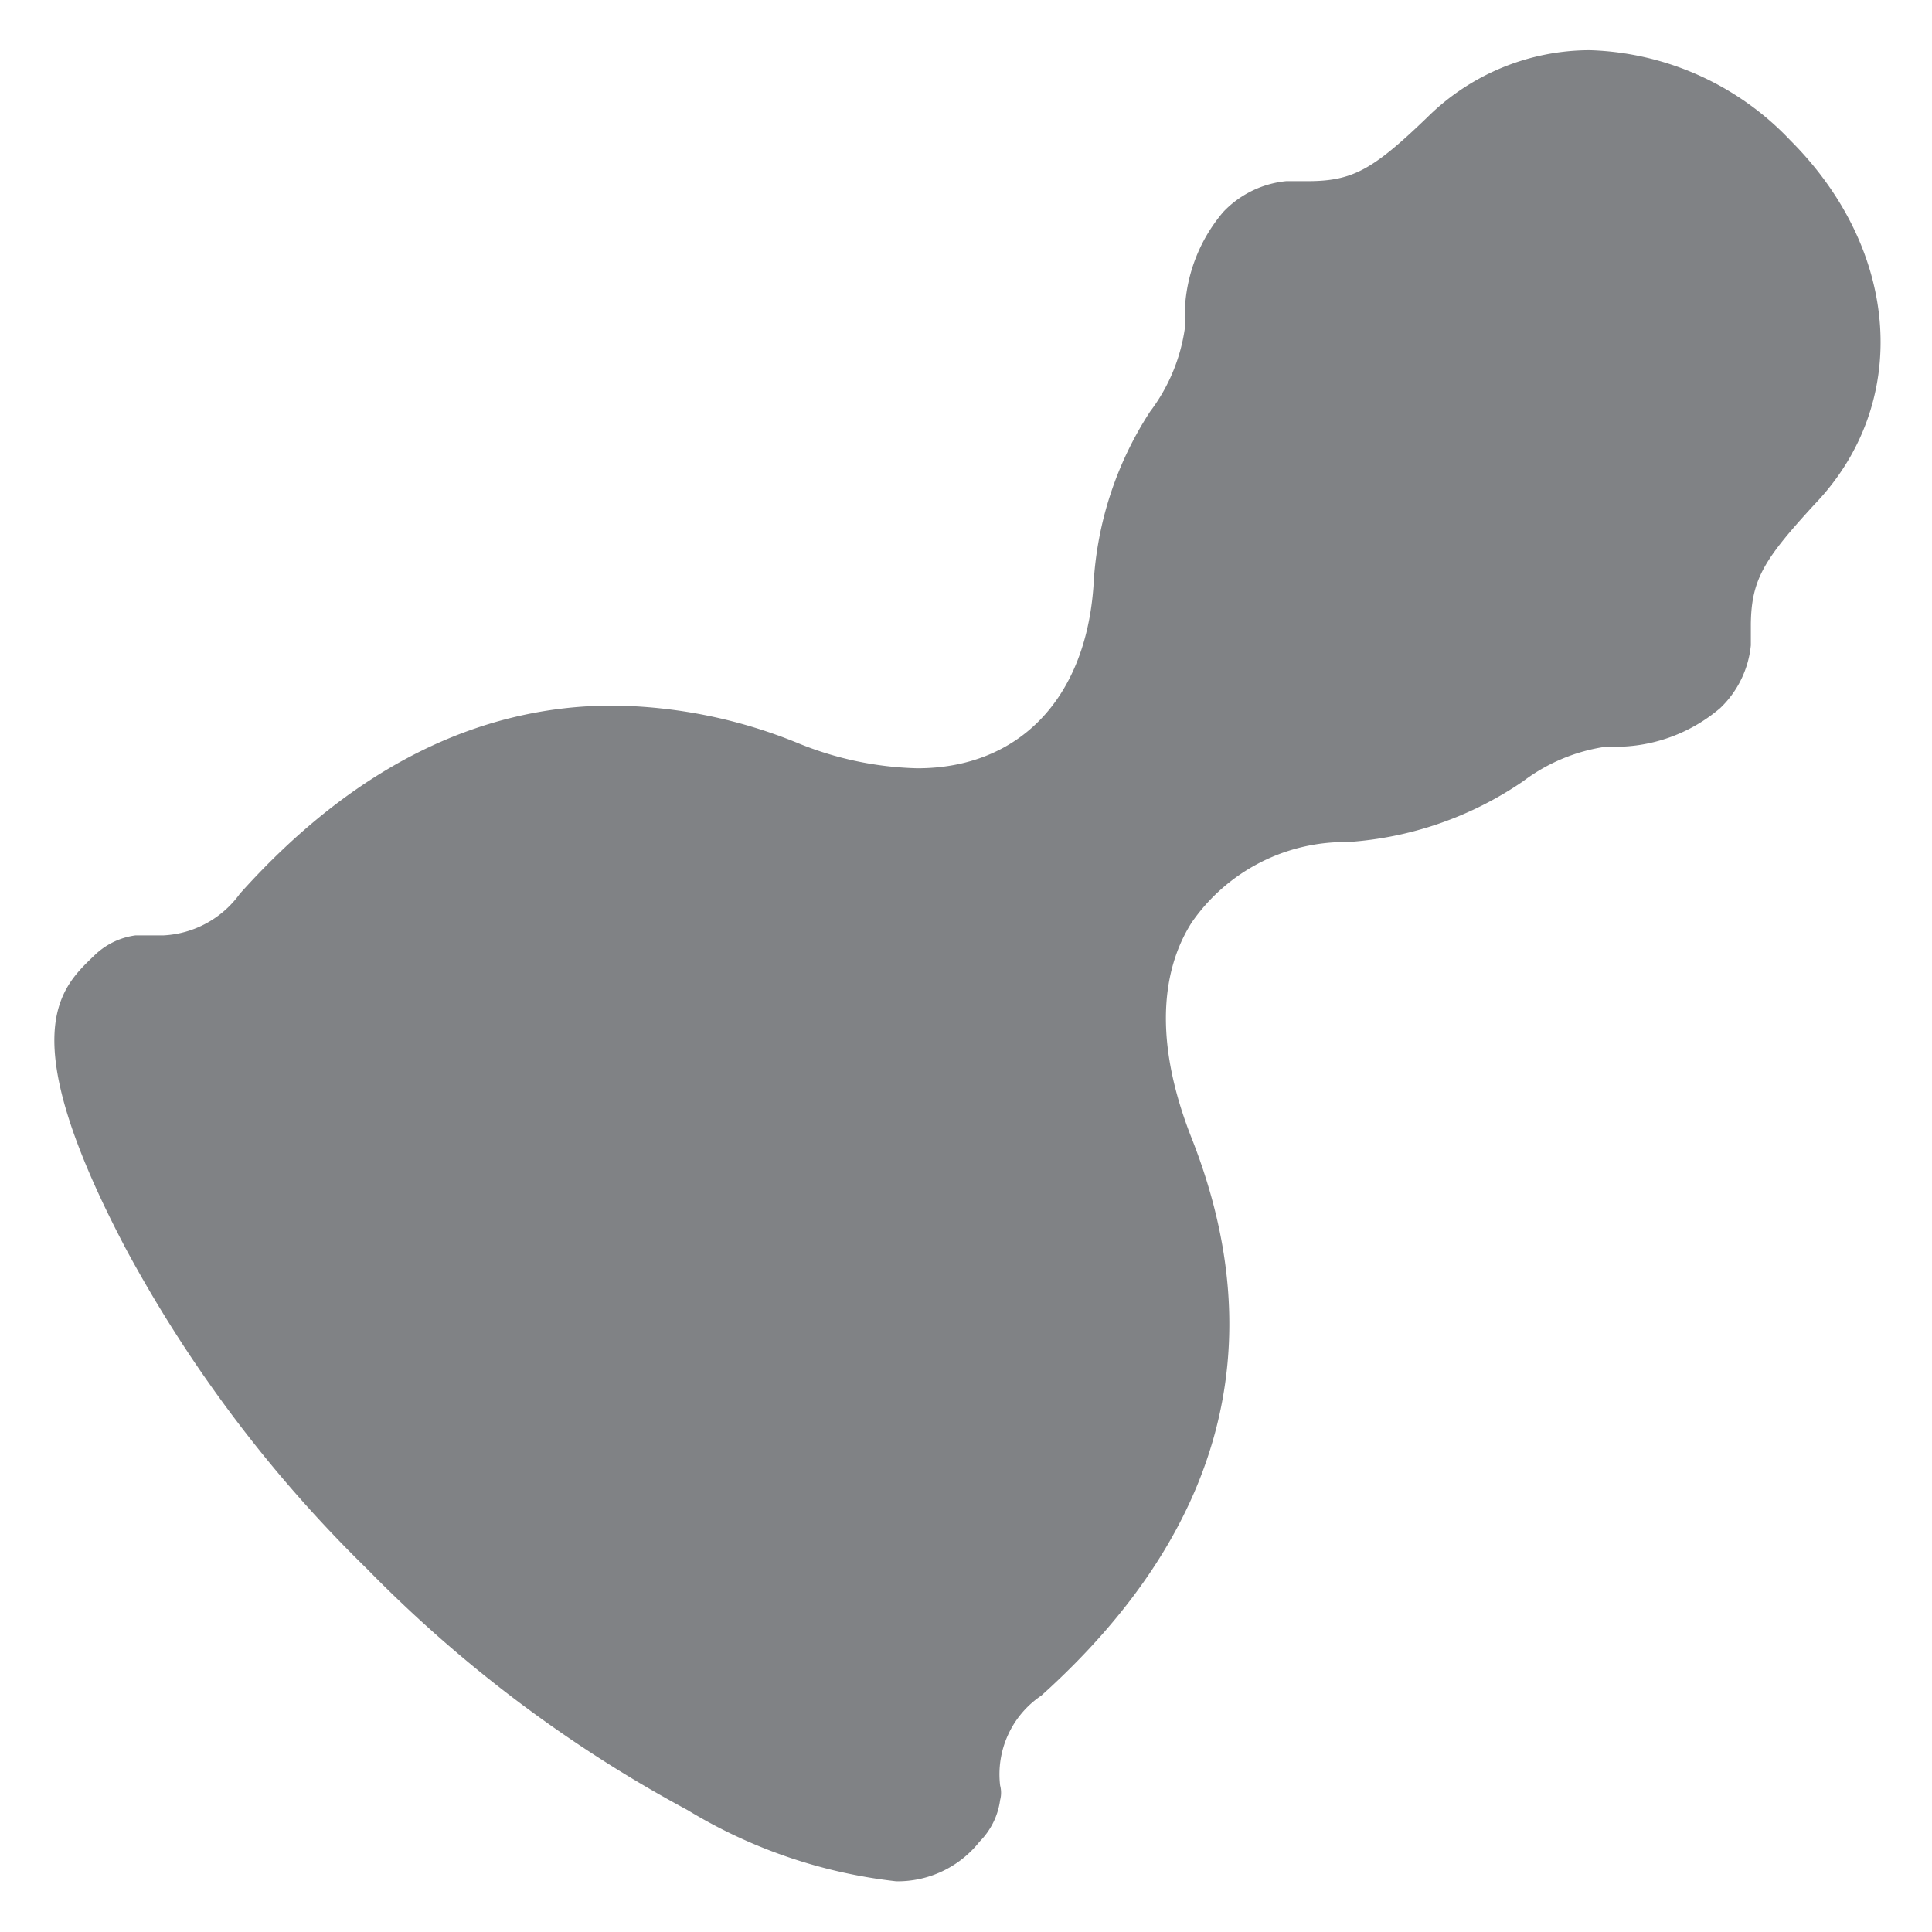 <svg xmlns="http://www.w3.org/2000/svg" viewBox="0 0 38.5 38.5"><defs><style>.cls-1{fill:#fff;}.cls-2{fill:#808285;}</style></defs><g id="Layer_2" data-name="Layer 2"><g id="Layer_1-2" data-name="Layer 1"><rect class="cls-1" width="38.5" height="38.5"/><path class="cls-2" d="M17.78,38a10.36,10.36,0,0,1-4.4-1.48,26.7,26.7,0,0,1-6.5-4.9A26.7,26.7,0,0,1,2,25.12C-.26,20.85.45,19.65,1.45,18.7a1.9,1.9,0,0,1,1.05-.54l.28,0h.4a1.55,1.55,0,0,0,1.15-.66c2.33-2.6,4.95-3.92,7.8-3.92a10.52,10.52,0,0,1,3.85.77,6.18,6.18,0,0,0,2.22.48c1.78,0,2.87-1.15,3-3.16A7.5,7.5,0,0,1,22.5,7.94a3.31,3.31,0,0,0,.61-1.43V6.39A3.75,3.75,0,0,1,24,3.87a2.46,2.46,0,0,1,1.56-.75l.46,0c.71,0,1-.12,2.06-1.13A5,5,0,0,1,31.68.5a6.21,6.21,0,0,1,4.37,2c2.4,2.4,2.61,5.74.49,7.94-1,1.06-1.12,1.35-1.13,2.06,0,.12,0,.27,0,.45a2.46,2.46,0,0,1-.75,1.57,3.75,3.75,0,0,1-2.52.91H32a3.31,3.31,0,0,0-1.43.61,7.4,7.4,0,0,1-3.72,1.29,3.32,3.32,0,0,0-2.72,1.37,4.29,4.29,0,0,0,0,3.86c1.17,3,1.57,7.42-3.14,11.65-.62.55-.71.88-.66,1.37a1.23,1.23,0,0,1,0,.46,1.9,1.9,0,0,1-.54,1A2.56,2.56,0,0,1,17.78,38Z"/><path class="cls-1" d="M31.68,1a5.74,5.74,0,0,1,4,1.8c2.2,2.2,2.4,5.25.48,7.25-1,1.09-1.26,1.49-1.27,2.39,0,.11,0,.25,0,.42a2,2,0,0,1-.61,1.25,3.22,3.22,0,0,1-2.2.77H32a3.59,3.59,0,0,0-1.65.69,7,7,0,0,1-3.49,1.21,3.72,3.72,0,0,0-3.11,1.6c-.48.75-.87,2.11,0,4.31,1.62,4.12.6,7.86-3,11.1a1.89,1.89,0,0,0-.82,1.79.57.57,0,0,1,0,.29,1.45,1.45,0,0,1-.41.83,2.08,2.08,0,0,1-1.66.79,10.18,10.18,0,0,1-4.16-1.42,26.46,26.46,0,0,1-6.39-4.81,26.46,26.46,0,0,1-4.81-6.39c-2.25-4.28-1.31-5.17-.63-5.82a1.45,1.45,0,0,1,.83-.41l.16,0h.4a2,2,0,0,0,1.52-.83c2.23-2.49,4.73-3.75,7.43-3.75a10,10,0,0,1,3.67.74,6.69,6.69,0,0,0,2.4.51c2,0,3.35-1.36,3.51-3.63A7,7,0,0,1,22.92,8.2a3.59,3.59,0,0,0,.69-1.65V6.42a3.22,3.22,0,0,1,.77-2.2,2,2,0,0,1,1.25-.61l.42,0c.9,0,1.3-.22,2.39-1.27A4.61,4.61,0,0,1,31.68,1m0-1a5.57,5.57,0,0,0-3.92,1.6c-1.29,1.24-1.23.92-2.21,1a3,3,0,0,0-1.89.91,4.3,4.3,0,0,0-1,3c-.07,1-1.7,2.1-1.91,5.14-.12,1.73-1,2.7-2.51,2.7a5.64,5.64,0,0,1-2-.45,11.31,11.31,0,0,0-4-.8c-2.69,0-5.51,1.12-8.17,4.08-.38.43-.57.5-.78.5l-.4,0a1.61,1.61,0,0,0-.4.05,2.46,2.46,0,0,0-1.28.66c-1.17,1.11-1.91,2.54.44,7a27.06,27.06,0,0,0,5,6.62,27.32,27.32,0,0,0,6.62,5,10.69,10.69,0,0,0,4.63,1.54,3,3,0,0,0,2.38-1.1,2.46,2.46,0,0,0,.66-1.28c.2-.8-.3-.84.53-1.58,4.5-4,4.73-8.47,3.28-12.21-1.08-2.76-.14-4.38,2.25-4.54,3-.21,4.16-1.84,5.14-1.91a4.3,4.3,0,0,0,2.95-1A3,3,0,0,0,35.88,13c.1-1-.22-.92,1-2.21,2.34-2.43,2.06-6.09-.49-8.65A6.79,6.79,0,0,0,31.68,0Z"/></g></g></svg>